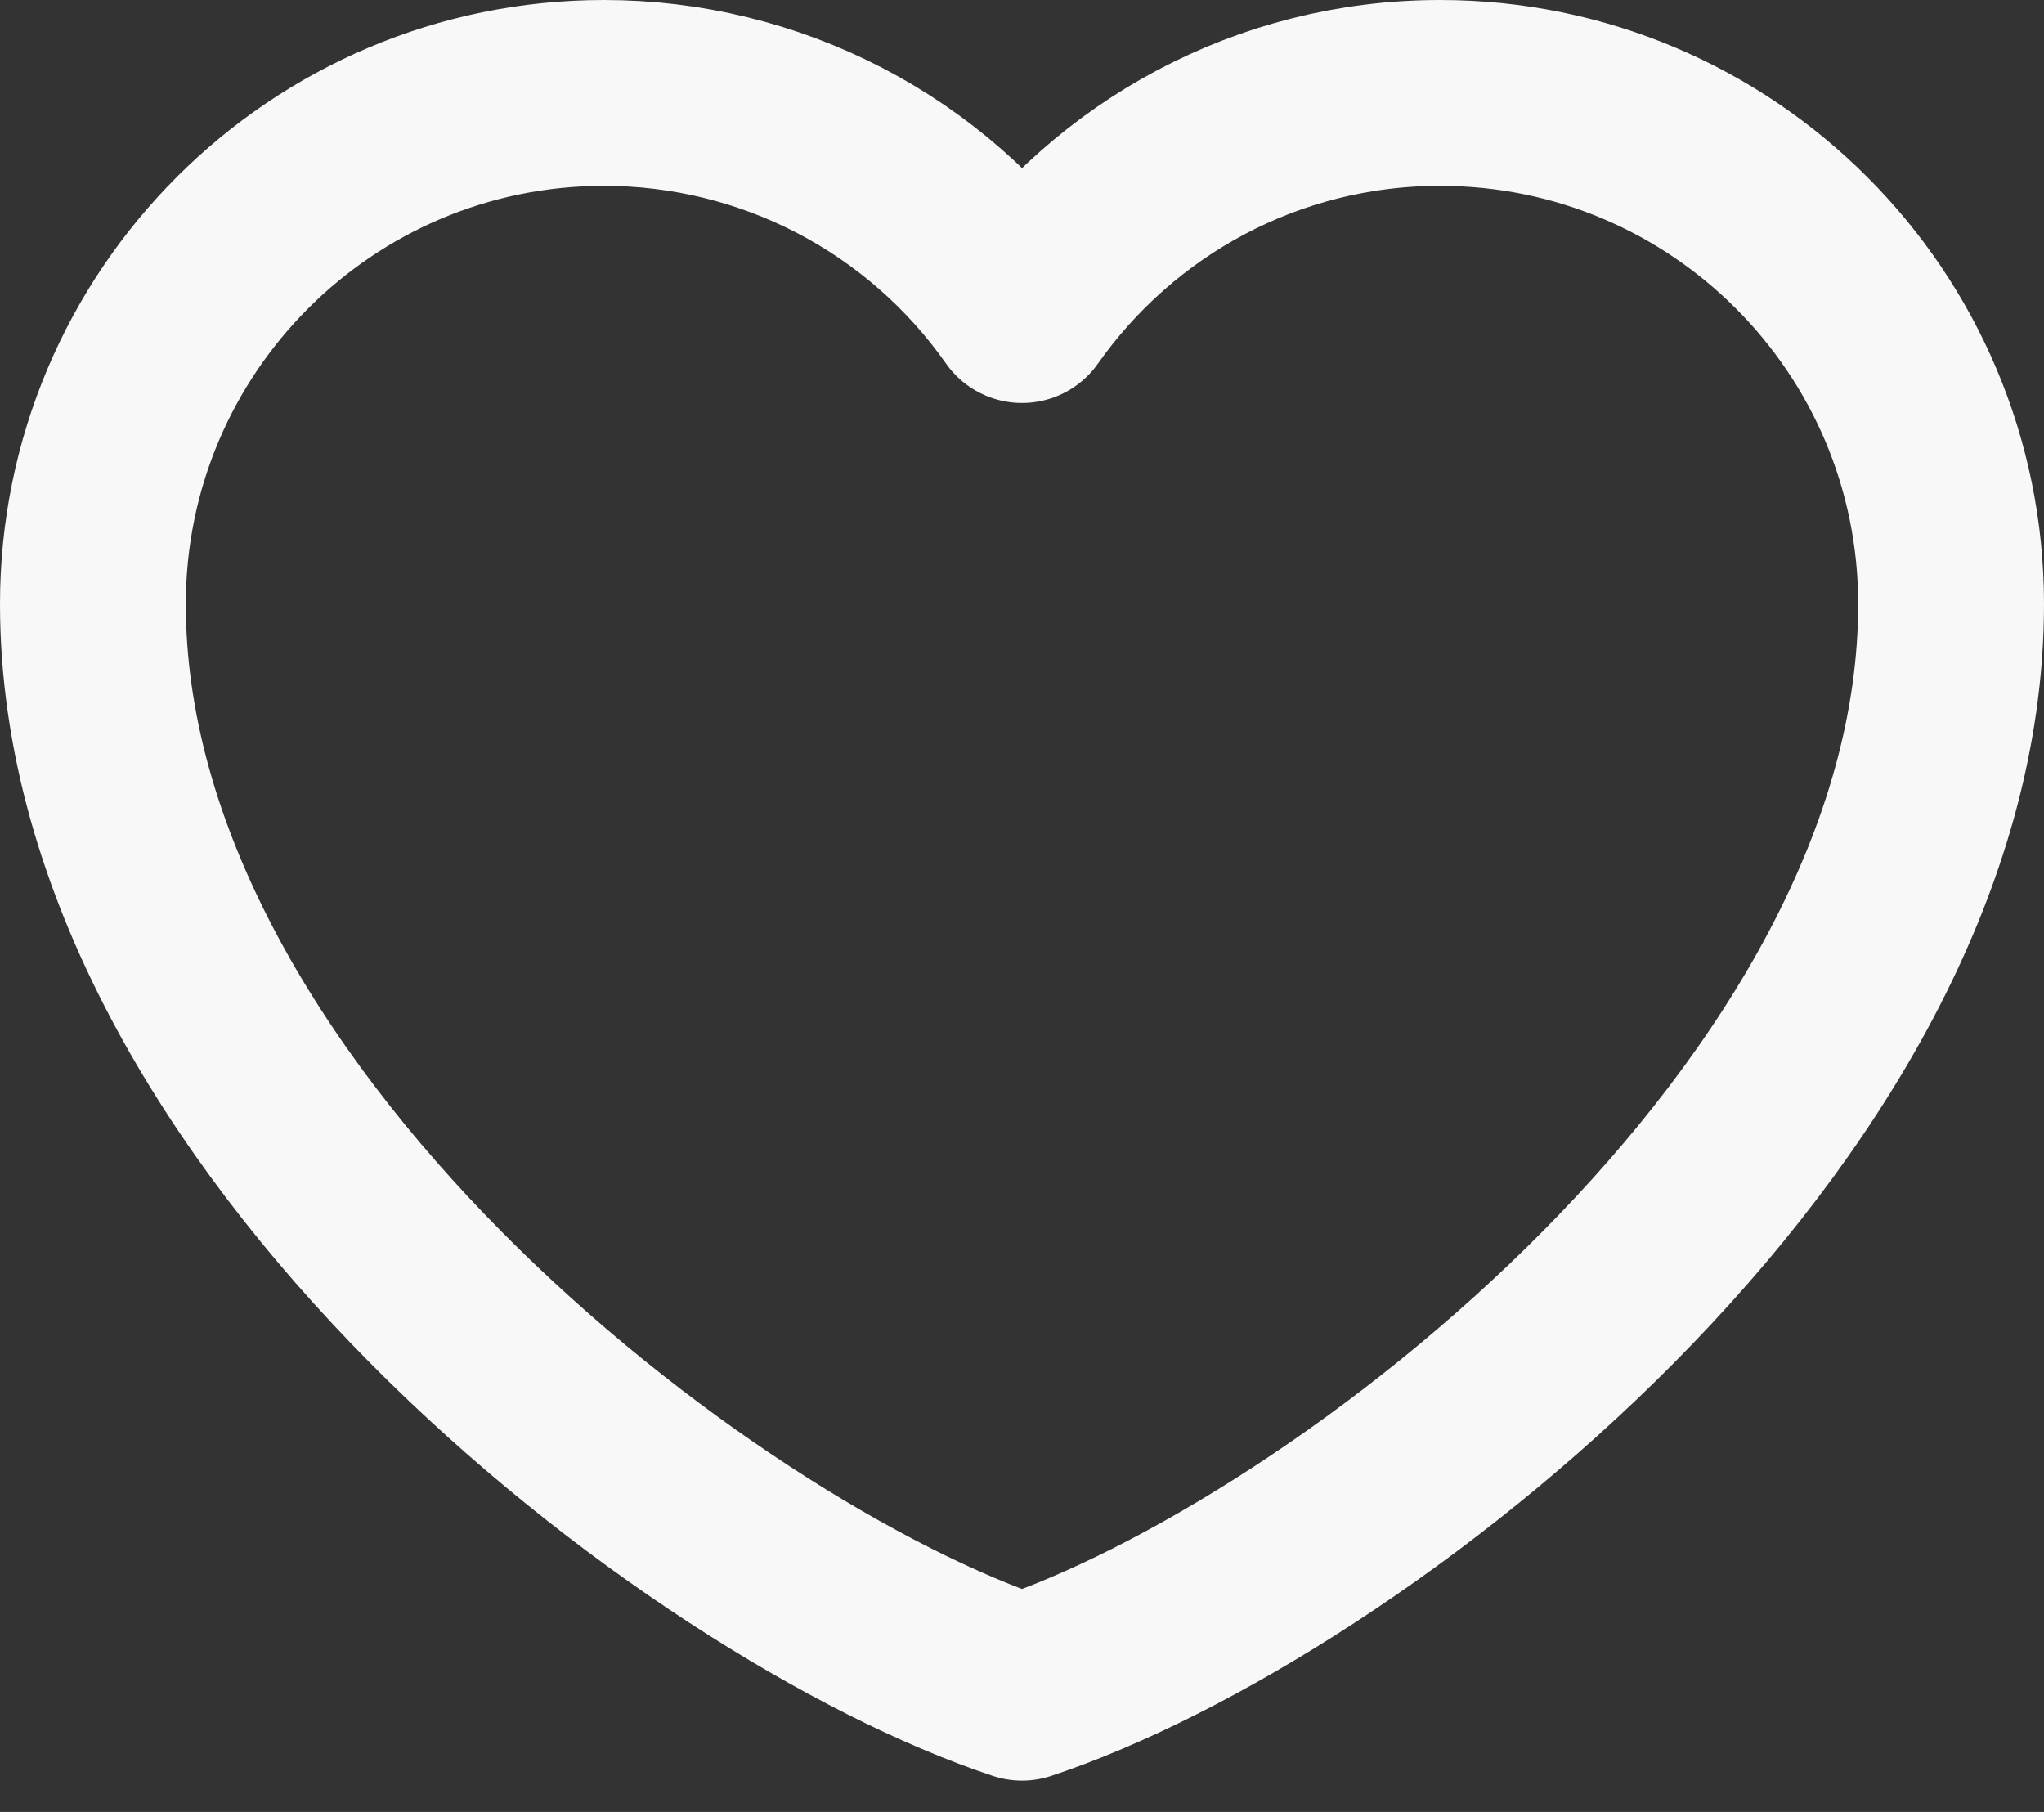 <svg width="44" height="39" viewBox="0 0 44 39" fill="none" xmlns="http://www.w3.org/2000/svg">
<rect x="0" y="0" width="44" height="39" fill="#333333" stroke="none"/>
<path d="M13 2C6.925 2 2 6.925 2 13C2 24 15 34 22 36.326C29 34 42 24 42 13C42 6.925 37.075 2 31 2C27.28 2 23.99 3.847 22 6.674C20.986 5.229 19.638 4.05 18.072 3.236C16.505 2.423 14.765 1.999 13 2Z" stroke="#F8F8F8" stroke-width="4" stroke-linecap="round" stroke-linejoin="round"/>
</svg>
